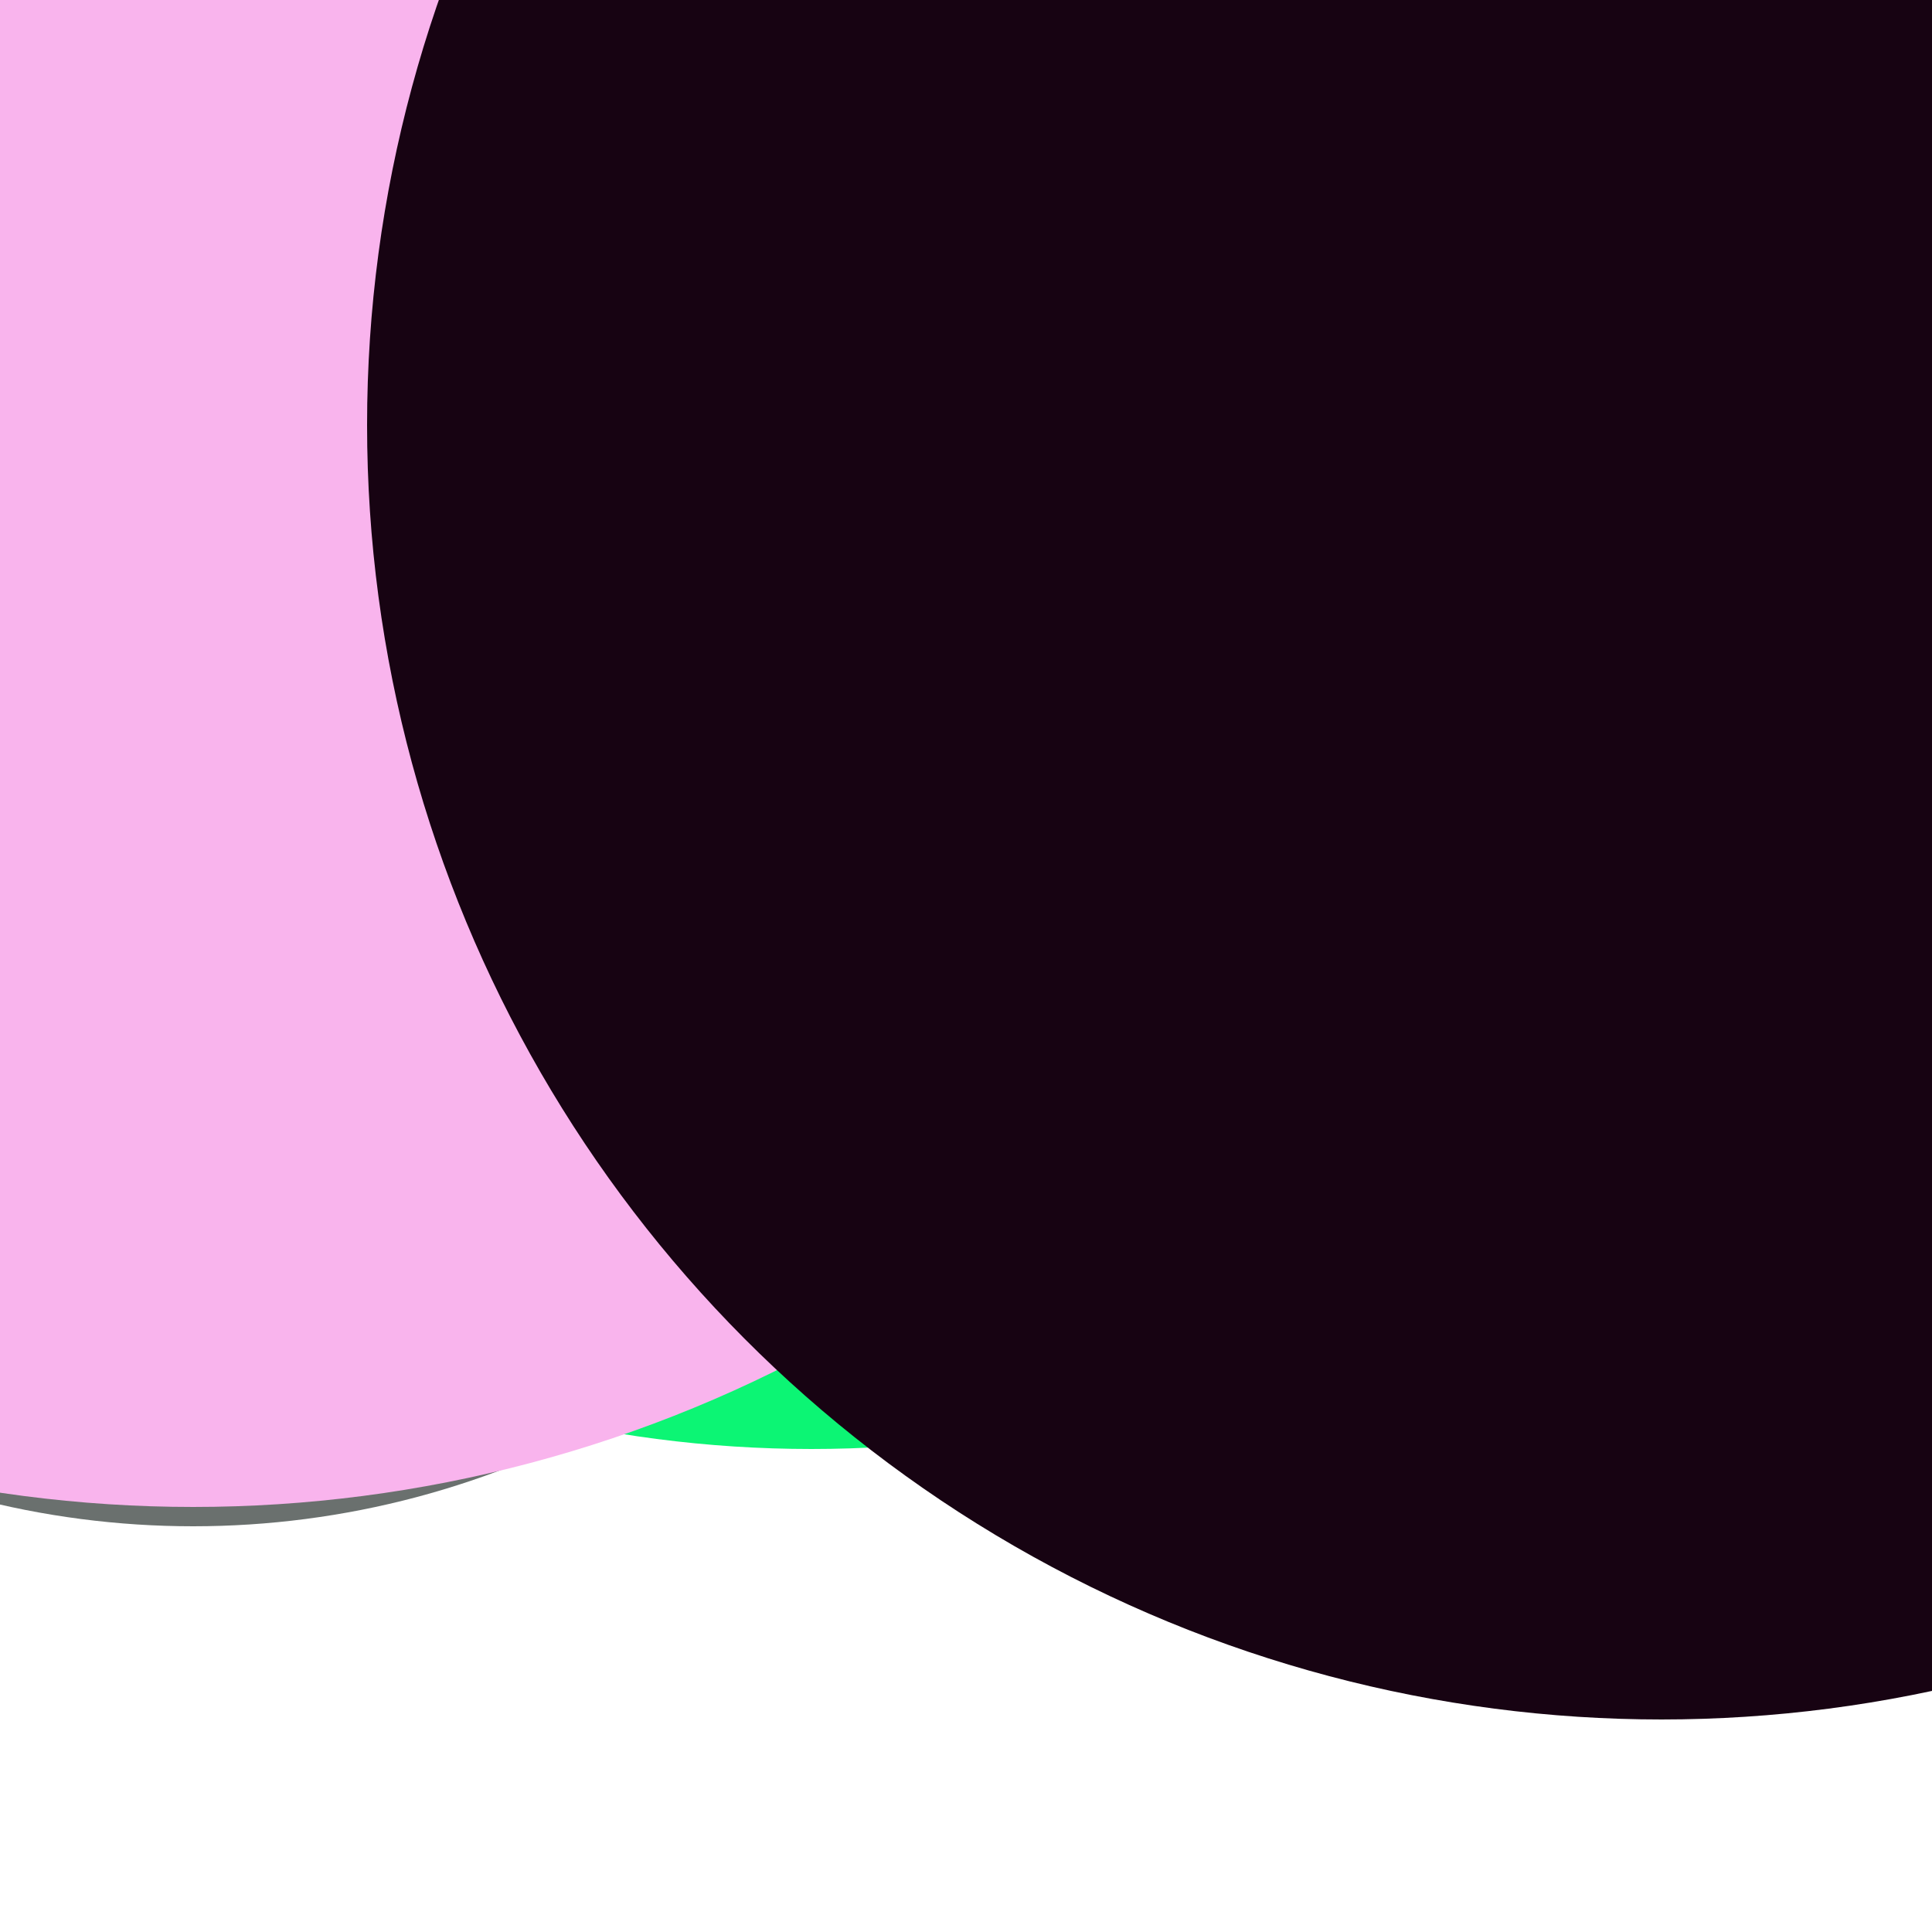 <svg xmlns="http://www.w3.org/2000/svg" preserveAspectRatio="xMinYMin meet" viewBox="0 0 777 777"><defs><filter id="f0" width="300%" height="300%" x="-100%" y="-100%"><feGaussianBlur in="SourceGraphic" stdDeviation="155"/></filter><filter id="f1" width="300%" height="300%" x="-100%" y="-100%"><feGaussianBlur in="SourceGraphic" stdDeviation="700"/></filter></defs><rect width="100%" height="100%" fill="#fff" /><circle cx="42%" cy="13%" r="62%" filter="url(#f1)" fill="#0cf574"></circle><circle cx="10%" cy="10%" r="21%" filter="url(#f1)" fill="#6a706e"></circle><circle cx="12%" cy="38%" r="15%" filter="url(#f0)" fill="#ff5714"></circle><circle cx="10%" cy="34%" r="45%" filter="url(#f0)" fill="#6a706e"></circle><circle cx="10%" cy="10%" r="68%" filter="url(#f0)" fill="#f9b4ed"></circle><circle cx="48%" cy="25%" r="25%" filter="url(#f0)" fill="#f9b4ed"></circle><circle cx="86%" cy="22%" r="67%" filter="url(#f0)" fill="#170312"></circle></svg>